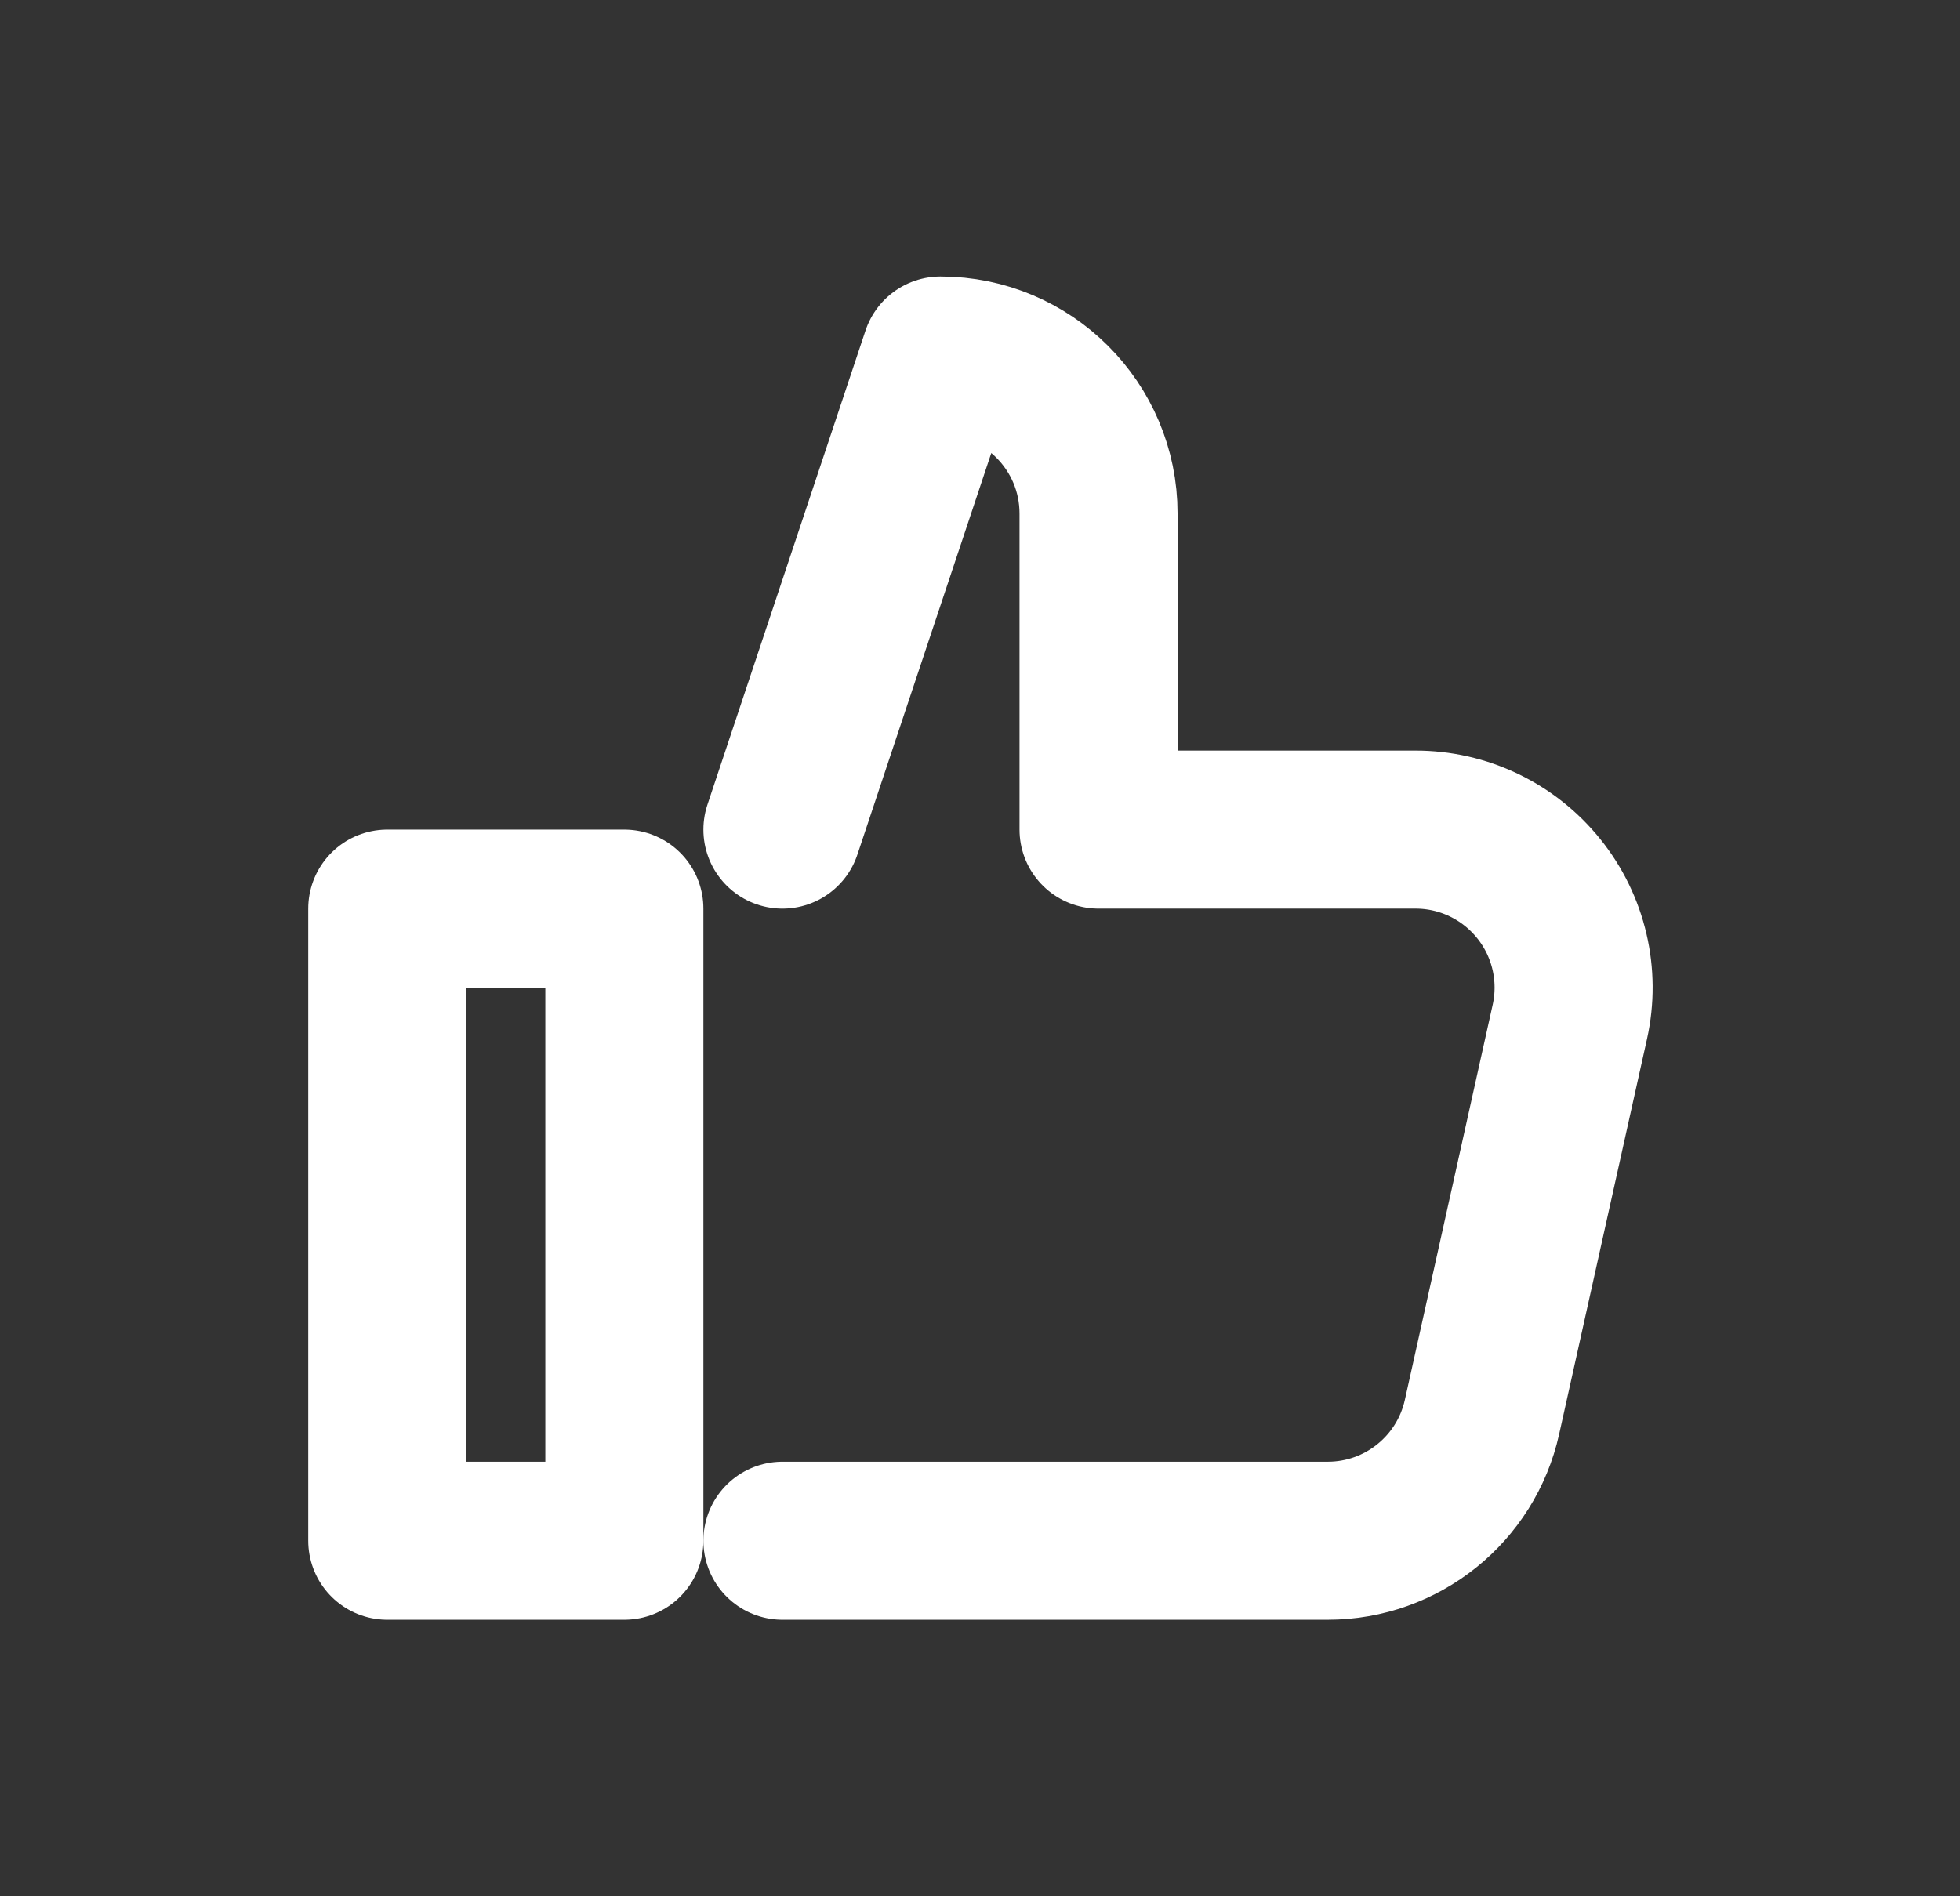<svg width="31" height="30" viewBox="0 0 31 30" fill="none" xmlns="http://www.w3.org/2000/svg">
<rect x="0" y="0" width="31" height="30" fill="#333333" stroke="none"/>
<rect x="6.125" y="14.375" width="3.75" height="10" stroke="white" stroke-width="2.5" stroke-linecap="round" stroke-linejoin="round"/>
<path d="M12.375 24.375H21C22.172 24.375 23.186 23.561 23.44 22.417L24.829 16.167C24.994 15.426 24.813 14.65 24.337 14.059C23.861 13.467 23.143 13.123 22.384 13.125H17.375V8.125C17.375 6.744 16.256 5.625 14.875 5.625L12.375 13.125" stroke="white" stroke-width="2.5" stroke-linecap="round" stroke-linejoin="round"/>
</svg>
